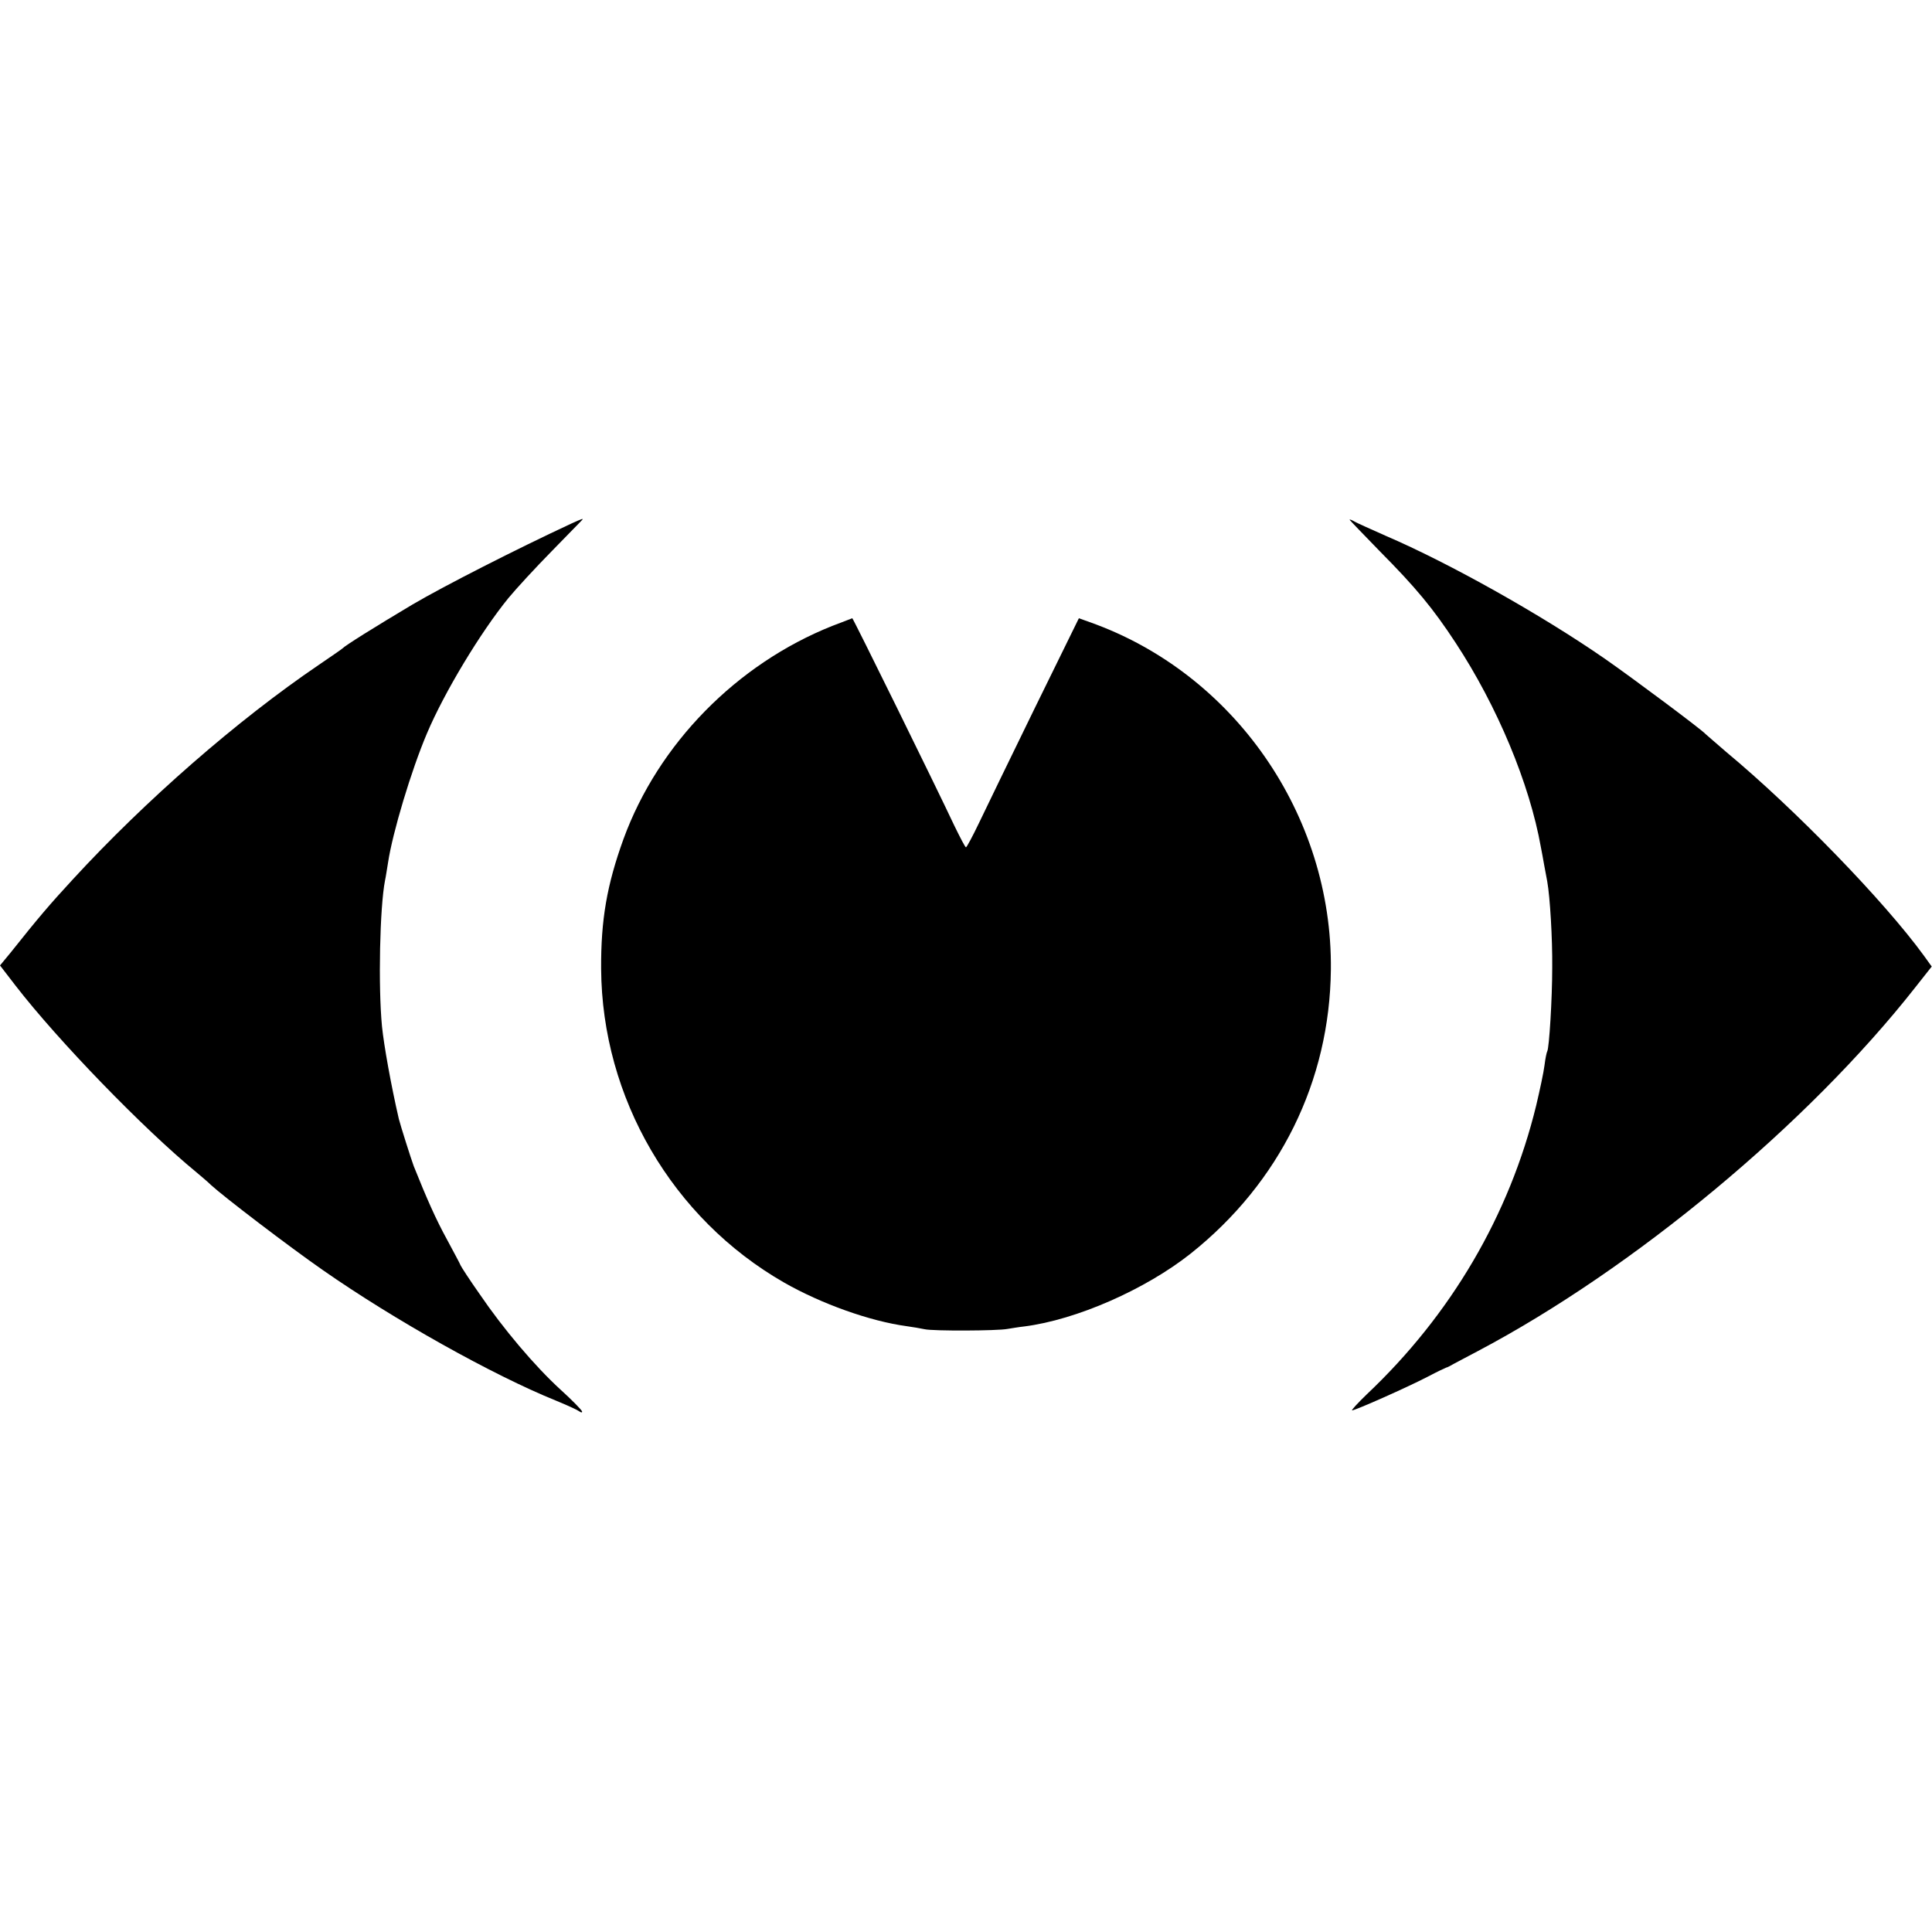 <?xml version="1.0" standalone="no"?>
<!DOCTYPE svg PUBLIC "-//W3C//DTD SVG 20010904//EN"
 "http://www.w3.org/TR/2001/REC-SVG-20010904/DTD/svg10.dtd">
<svg version="1.0" xmlns="http://www.w3.org/2000/svg"
 width="700pt" height="700pt" viewBox="0 0 700 700"
 preserveAspectRatio="xMidYMid meet">
<g transform="translate(0,700) scale(0.1,-0.1)"
fill="#000000" stroke="none">
<path d="M2070 5103 c-200 -93 -461 -226 -575 -293 -136 -81 -245 -149 -255
-160 -3 -3 -41 -29 -85 -59 -296 -201 -628 -491 -891 -777 -84 -91 -125 -139
-226 -266 l-38 -46 57 -74 c154 -199 463 -518 653 -674 19 -16 44 -37 55 -48
47 -43 280 -221 405 -308 258 -180 615 -380 845 -473 39 -16 76 -33 83 -38 6
-5 12 -6 11 -1 -1 5 -36 41 -78 79 -94 86 -208 221 -293 346 -36 51 -67 99
-69 104 -2 6 -25 48 -50 95 -39 71 -72 145 -120 265 -10 27 -48 147 -54 171
-28 121 -54 266 -61 335 -14 145 -8 432 11 529 3 13 7 42 11 65 16 107 84 334
141 468 63 149 194 366 295 490 28 34 99 111 157 170 58 60 108 110 110 113 7
7 -2 4 -39 -13z"/>
<path d="M4890 5117 c0 -2 49 -52 108 -113 132 -133 194 -208 276 -333 151
-230 268 -510 309 -741 3 -14 8 -43 12 -65 4 -22 9 -49 11 -59 10 -56 19 -206
18 -311 0 -115 -11 -292 -18 -304 -2 -3 -7 -26 -10 -51 -3 -25 -17 -90 -30
-145 -97 -398 -309 -759 -614 -1047 -33 -32 -57 -58 -53 -58 12 0 201 84 274
122 34 18 64 32 67 33 3 0 16 7 30 15 14 7 52 28 85 45 564 298 1195 822 1584
1317 l60 76 -28 39 c-144 198 -467 531 -716 738 -38 33 -72 62 -75 65 -11 14
-263 202 -365 273 -228 158 -562 346 -795 446 -52 23 -103 46 -112 51 -10 6
-18 9 -18 7z"/>
<path d="M3015 4732 c-346 -138 -630 -427 -756 -772 -60 -166 -82 -292 -81
-470 3 -468 258 -905 663 -1137 135 -77 311 -140 444 -158 22 -3 51 -8 65 -11
30 -7 264 -6 300 1 14 2 41 7 61 9 189 24 439 134 603 264 323 257 504 625
508 1029 6 560 -351 1074 -874 1259 l-39 14 -161 -328 c-88 -180 -178 -366
-201 -414 -23 -48 -44 -87 -47 -88 -3 0 -21 35 -42 78 -71 151 -367 752 -370
752 -2 -1 -34 -13 -73 -28z"/>
</g>
</svg>
